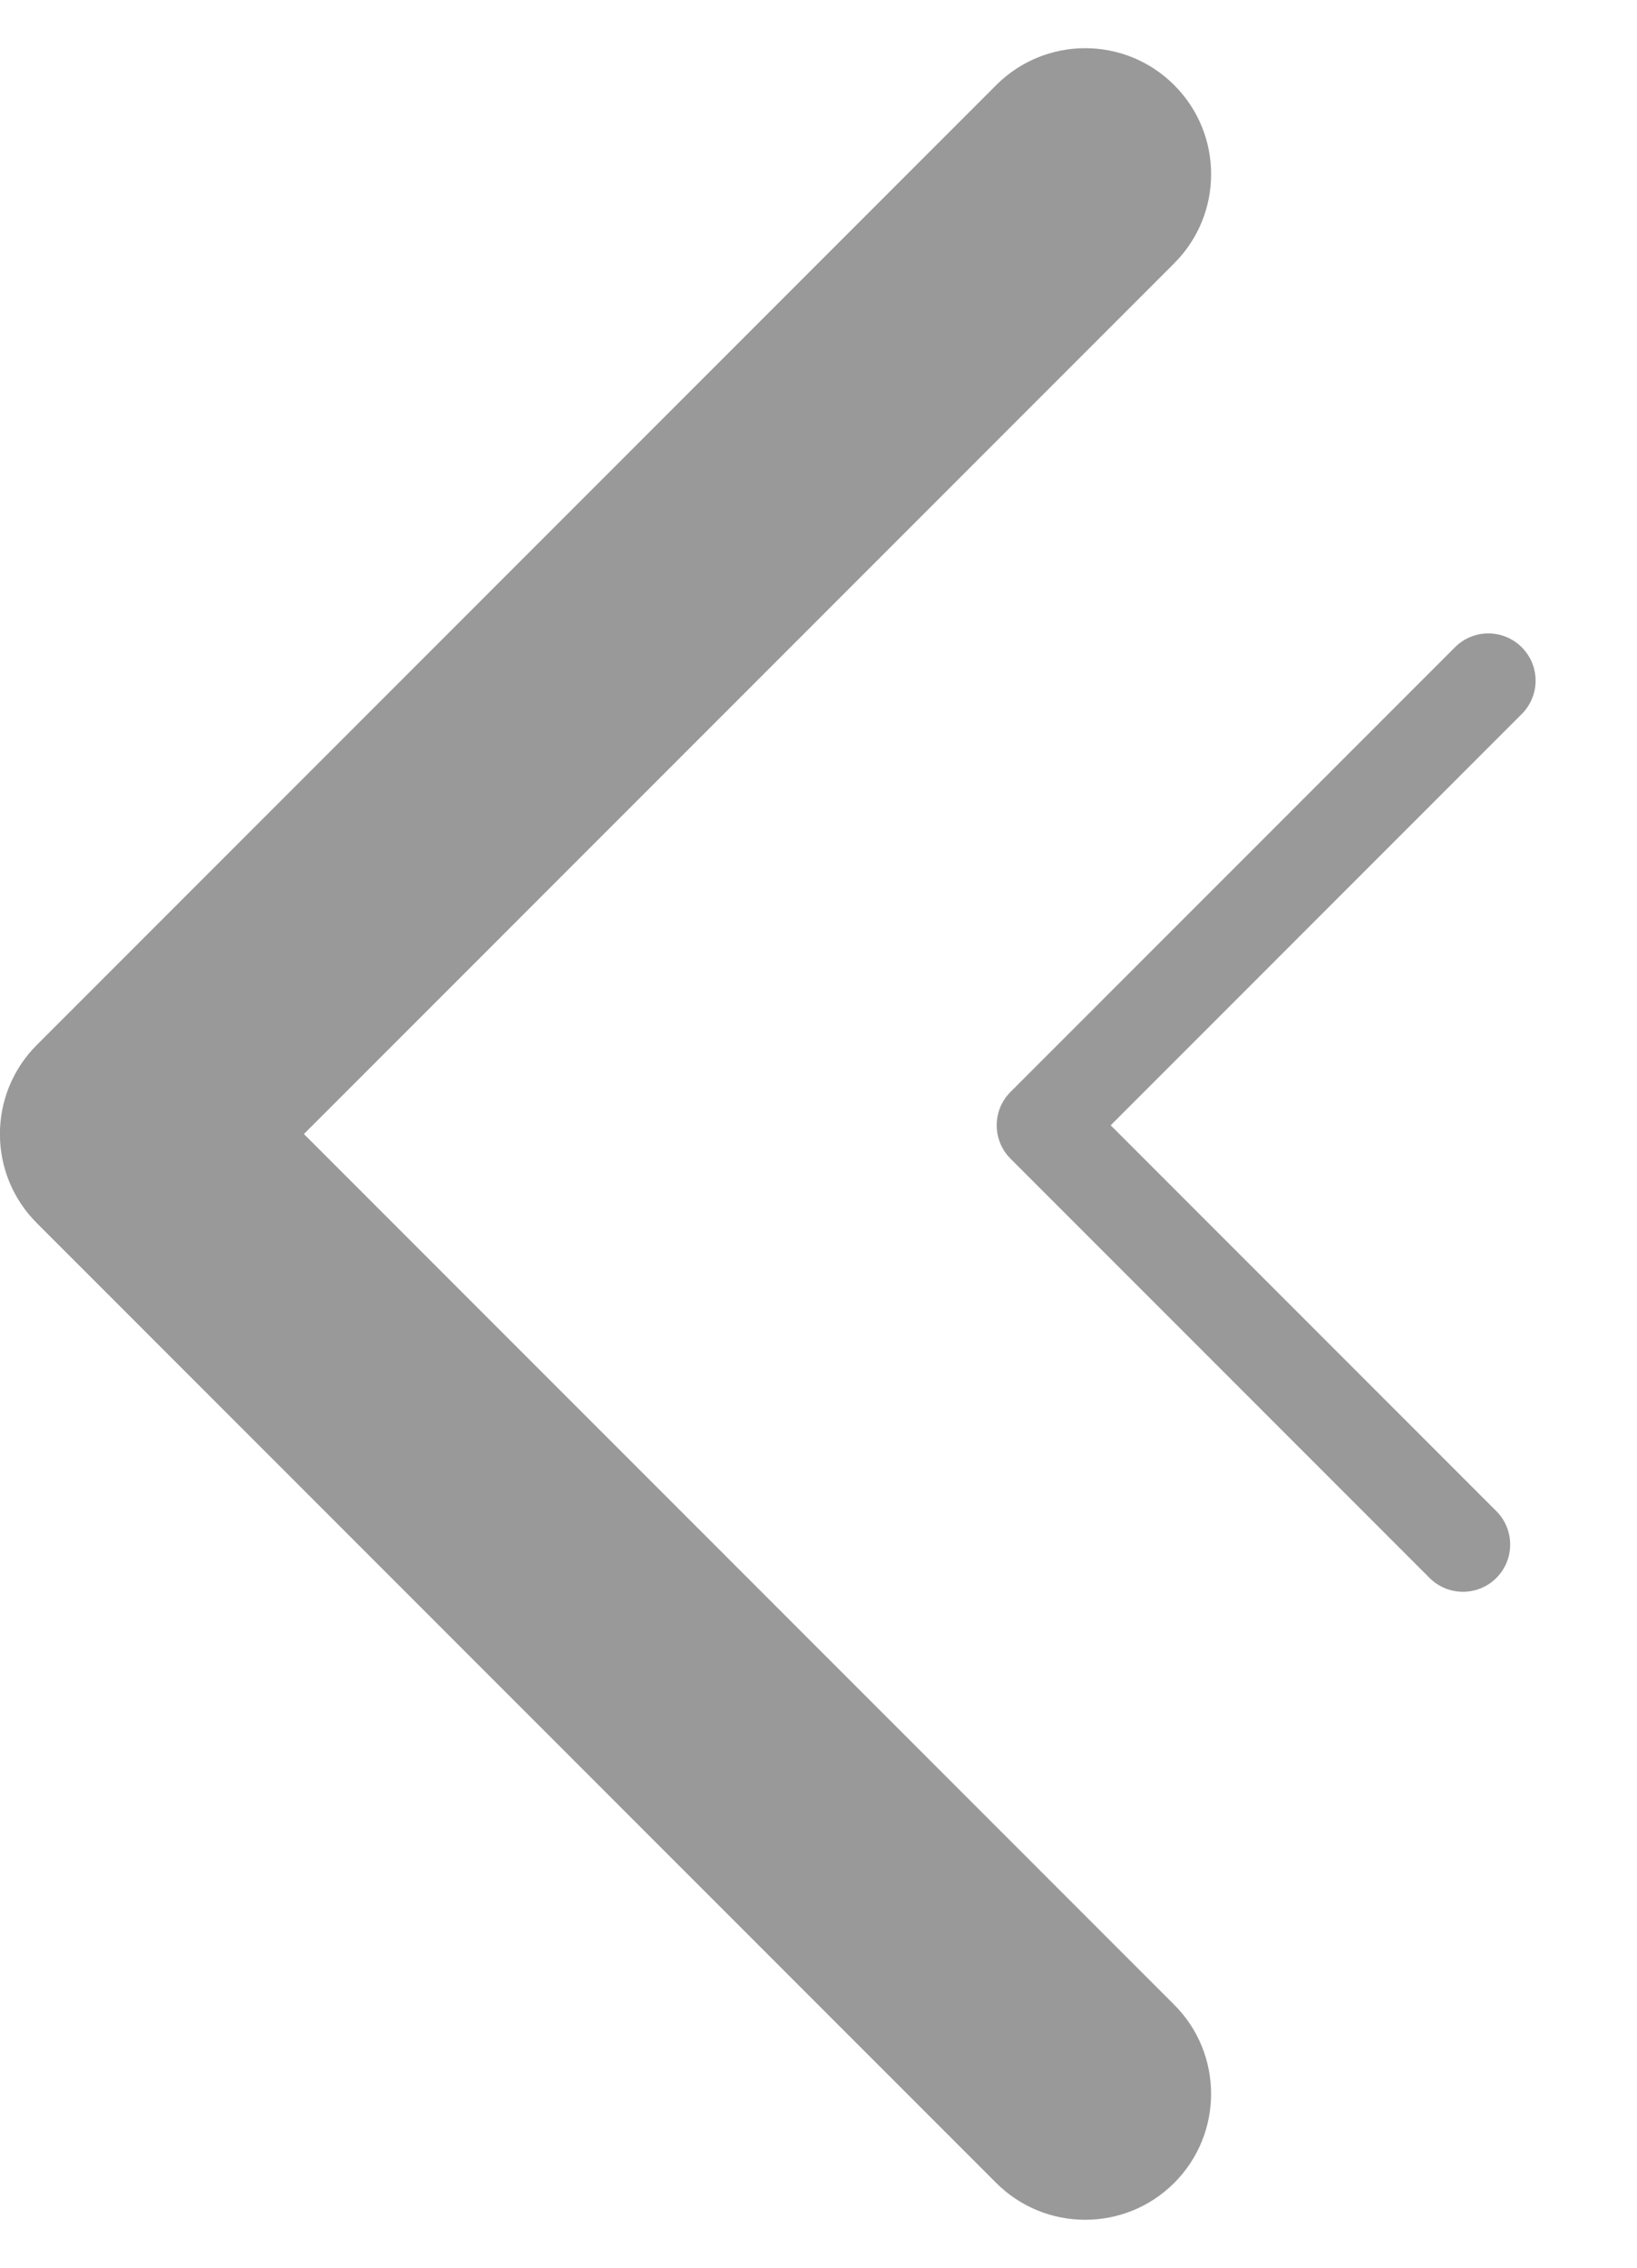 <svg width="13" height="18" viewBox="0 0 13 18" version="1.1" xmlns="http://www.w3.org/2000/svg" xmlns:xlink="http://www.w3.org/1999/xlink">
<title>Group</title>
<desc>Created using Figma</desc>
<g id="Canvas" transform="translate(325 -3523)">
<g id="Group" opacity="0.4">
<g id="Rectangle 22">
<use xlink:href="#path0_stroke" transform="matrix(-0.707 -0.707 0.707 -0.707 -316.382 3539.62)"/>
</g>
<g id="Rectangle 22">
<use xlink:href="#path1_stroke" transform="matrix(-0.707 -0.707 0.707 -0.707 -313.382 3535.26)"/>
</g>
</g>
</g>
<defs>
<path id="path0_stroke" d="M 0 -1C -0.552 -1 -1 -0.552 -1 0C -1 0.552 -0.552 1 0 1L 0 -1ZM 10.776 0L 11.776 0C 11.776 -0.552 11.329 -1 10.776 -1L 10.776 0ZM 9.776 10.776C 9.776 11.329 10.224 11.776 10.776 11.776C 11.329 11.776 11.776 11.329 11.776 10.776L 9.776 10.776ZM 0 1L 10.776 1L 10.776 -1L 0 -1L 0 1ZM 9.776 0L 9.776 10.776L 11.776 10.776L 11.776 0L 9.776 0Z"/>
<path id="path1_stroke" d="M 0 -0.375C -0.207 -0.375 -0.375 -0.207 -0.375 0C -0.375 0.207 -0.207 0.375 0 0.375L 0 -0.375ZM 4.707 0L 5.082 0C 5.082 -0.207 4.914 -0.375 4.707 -0.375L 4.707 0ZM 4.332 4.992C 4.332 5.199 4.499 5.367 4.707 5.367C 4.914 5.367 5.082 5.199 5.082 4.992L 4.332 4.992ZM 0 0.375L 4.707 0.375L 4.707 -0.375L 0 -0.375L 0 0.375ZM 4.332 0L 4.332 4.992L 5.082 4.992L 5.082 0L 4.332 0Z"/>
</defs>
</svg>
